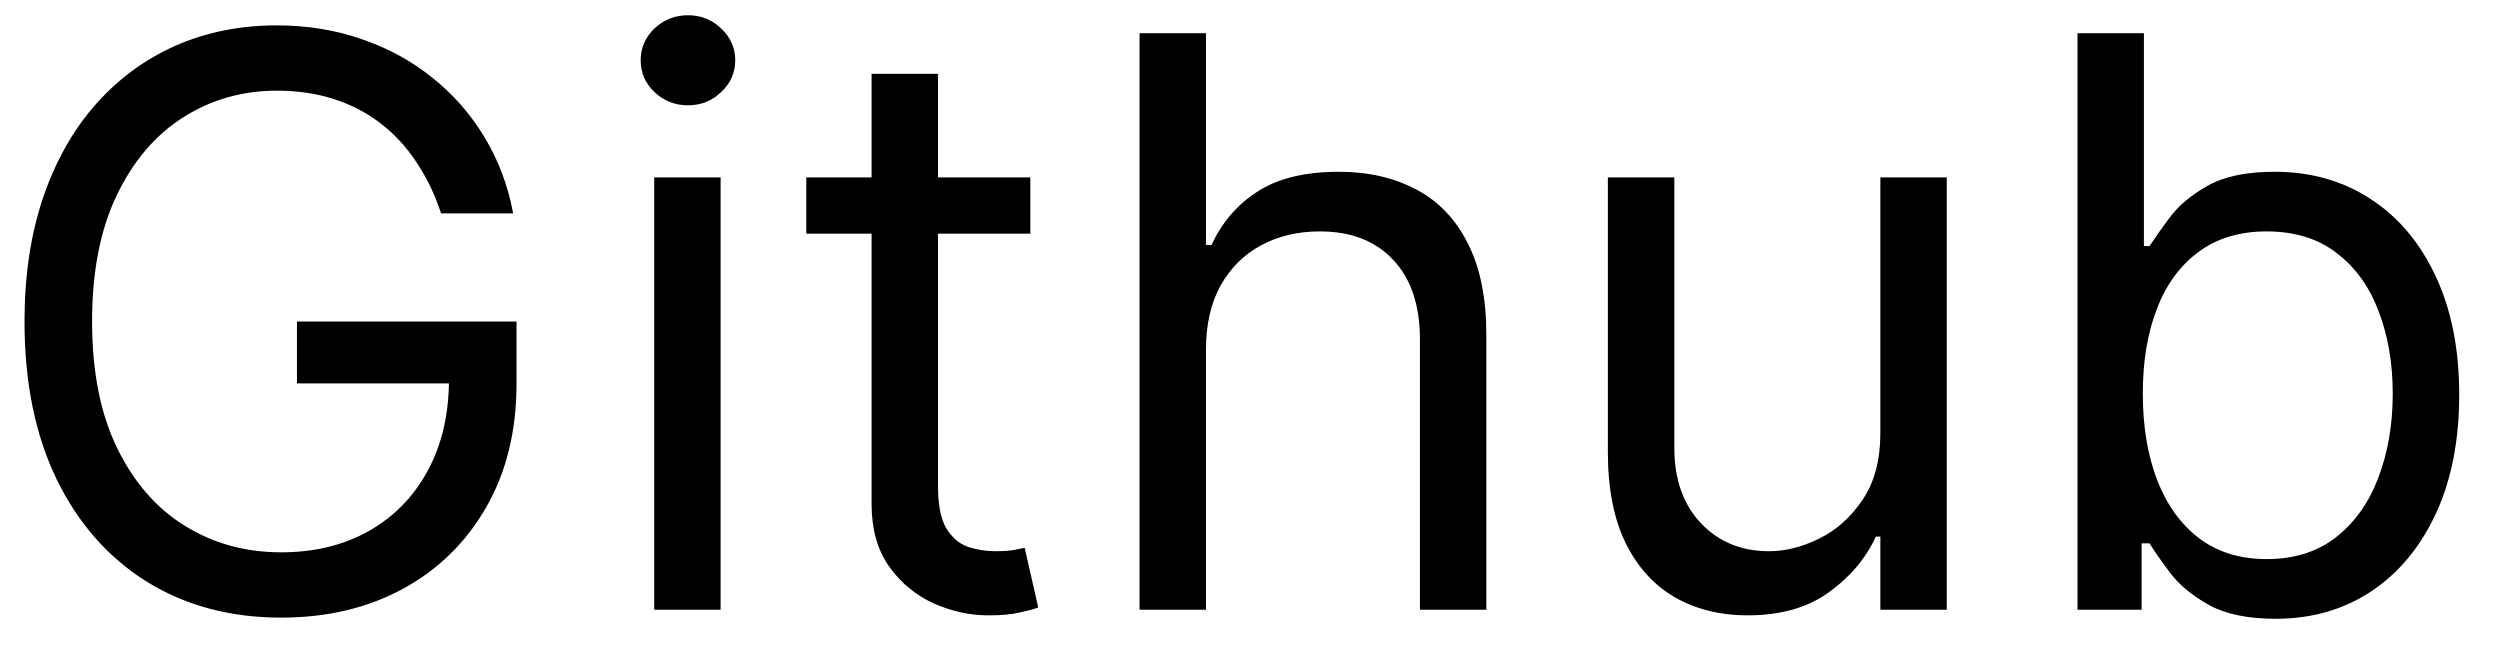 <svg width="41" height="11" viewBox="0 0 41 11" fill="none" xmlns="http://www.w3.org/2000/svg">
<path d="M7.234 3.5C7.132 3.189 6.998 2.911 6.832 2.664C6.669 2.415 6.474 2.203 6.246 2.027C6.021 1.852 5.766 1.718 5.48 1.626C5.193 1.533 4.88 1.487 4.538 1.487C3.978 1.487 3.468 1.632 3.01 1.921C2.551 2.21 2.187 2.637 1.916 3.2C1.645 3.763 1.51 4.454 1.51 5.273C1.51 6.091 1.646 6.782 1.92 7.346C2.194 7.909 2.565 8.335 3.033 8.624C3.501 8.914 4.027 9.058 4.612 9.058C5.153 9.058 5.63 8.943 6.043 8.712C6.458 8.478 6.782 8.149 7.012 7.724C7.246 7.296 7.363 6.793 7.363 6.214L7.714 6.288H4.87V5.273H8.471V6.288C8.471 7.067 8.305 7.744 7.973 8.32C7.643 8.895 7.188 9.341 6.606 9.658C6.027 9.972 5.363 10.129 4.612 10.129C3.775 10.129 3.039 9.932 2.405 9.538C1.774 9.144 1.282 8.584 0.928 7.858C0.577 7.132 0.402 6.27 0.402 5.273C0.402 4.525 0.502 3.852 0.702 3.255C0.905 2.655 1.191 2.144 1.56 1.723C1.93 1.301 2.367 0.978 2.871 0.753C3.376 0.529 3.932 0.416 4.538 0.416C5.036 0.416 5.501 0.492 5.932 0.642C6.366 0.79 6.752 1.001 7.091 1.275C7.432 1.546 7.717 1.87 7.945 2.249C8.173 2.624 8.33 3.041 8.416 3.5H7.234ZM10.729 10V2.909H11.818V10H10.729ZM11.283 1.727C11.07 1.727 10.887 1.655 10.733 1.51C10.582 1.366 10.507 1.192 10.507 0.989C10.507 0.786 10.582 0.612 10.733 0.467C10.887 0.322 11.07 0.25 11.283 0.25C11.495 0.25 11.677 0.322 11.827 0.467C11.981 0.612 12.058 0.786 12.058 0.989C12.058 1.192 11.981 1.366 11.827 1.51C11.677 1.655 11.495 1.727 11.283 1.727ZM16.897 2.909V3.832H13.223V2.909H16.897ZM14.294 1.21H15.383V7.969C15.383 8.277 15.428 8.507 15.517 8.661C15.609 8.812 15.726 8.914 15.868 8.966C16.012 9.015 16.165 9.04 16.325 9.04C16.445 9.04 16.543 9.034 16.62 9.021C16.697 9.006 16.759 8.994 16.805 8.984L17.027 9.963C16.953 9.991 16.85 10.018 16.717 10.046C16.585 10.077 16.417 10.092 16.214 10.092C15.906 10.092 15.605 10.026 15.309 9.894C15.017 9.761 14.774 9.56 14.58 9.289C14.389 9.018 14.294 8.677 14.294 8.264V1.21ZM19.778 5.734V10H18.689V0.545H19.778V4.017H19.87C20.037 3.651 20.286 3.36 20.618 3.145C20.954 2.926 21.4 2.817 21.957 2.817C22.44 2.817 22.863 2.914 23.227 3.108C23.59 3.298 23.871 3.592 24.071 3.989C24.274 4.383 24.376 4.885 24.376 5.494V10H23.287V5.568C23.287 5.005 23.14 4.569 22.848 4.262C22.559 3.951 22.157 3.795 21.643 3.795C21.286 3.795 20.966 3.871 20.683 4.022C20.403 4.172 20.181 4.393 20.018 4.682C19.858 4.971 19.778 5.322 19.778 5.734ZM30.838 7.101V2.909H31.927V10H30.838V8.8H30.764C30.598 9.16 30.339 9.466 29.988 9.718C29.638 9.968 29.195 10.092 28.659 10.092C28.216 10.092 27.822 9.995 27.477 9.801C27.133 9.605 26.862 9.309 26.665 8.915C26.468 8.518 26.369 8.018 26.369 7.415V2.909H27.459V7.341C27.459 7.858 27.603 8.27 27.893 8.578C28.185 8.886 28.557 9.04 29.01 9.04C29.281 9.04 29.556 8.971 29.836 8.832C30.119 8.694 30.356 8.481 30.547 8.195C30.741 7.909 30.838 7.544 30.838 7.101ZM34.071 10V0.545H35.16V4.036H35.252C35.333 3.912 35.443 3.755 35.585 3.565C35.73 3.371 35.936 3.198 36.203 3.048C36.474 2.894 36.841 2.817 37.302 2.817C37.899 2.817 38.425 2.966 38.881 3.265C39.337 3.563 39.692 3.986 39.947 4.534C40.203 5.082 40.331 5.728 40.331 6.473C40.331 7.224 40.203 7.875 39.947 8.426C39.692 8.974 39.338 9.398 38.886 9.7C38.433 9.998 37.912 10.148 37.321 10.148C36.865 10.148 36.501 10.072 36.227 9.922C35.953 9.768 35.742 9.594 35.594 9.4C35.446 9.203 35.333 9.04 35.252 8.911H35.123V10H34.071ZM35.142 6.455C35.142 6.99 35.22 7.462 35.377 7.872C35.534 8.278 35.763 8.597 36.065 8.827C36.367 9.055 36.736 9.169 37.173 9.169C37.628 9.169 38.008 9.049 38.313 8.809C38.621 8.566 38.852 8.24 39.006 7.83C39.163 7.418 39.241 6.959 39.241 6.455C39.241 5.956 39.164 5.507 39.01 5.107C38.859 4.703 38.63 4.385 38.322 4.151C38.018 3.914 37.635 3.795 37.173 3.795C36.73 3.795 36.357 3.908 36.056 4.132C35.754 4.354 35.526 4.665 35.373 5.065C35.219 5.462 35.142 5.925 35.142 6.455Z" fill="black"/>
</svg>
